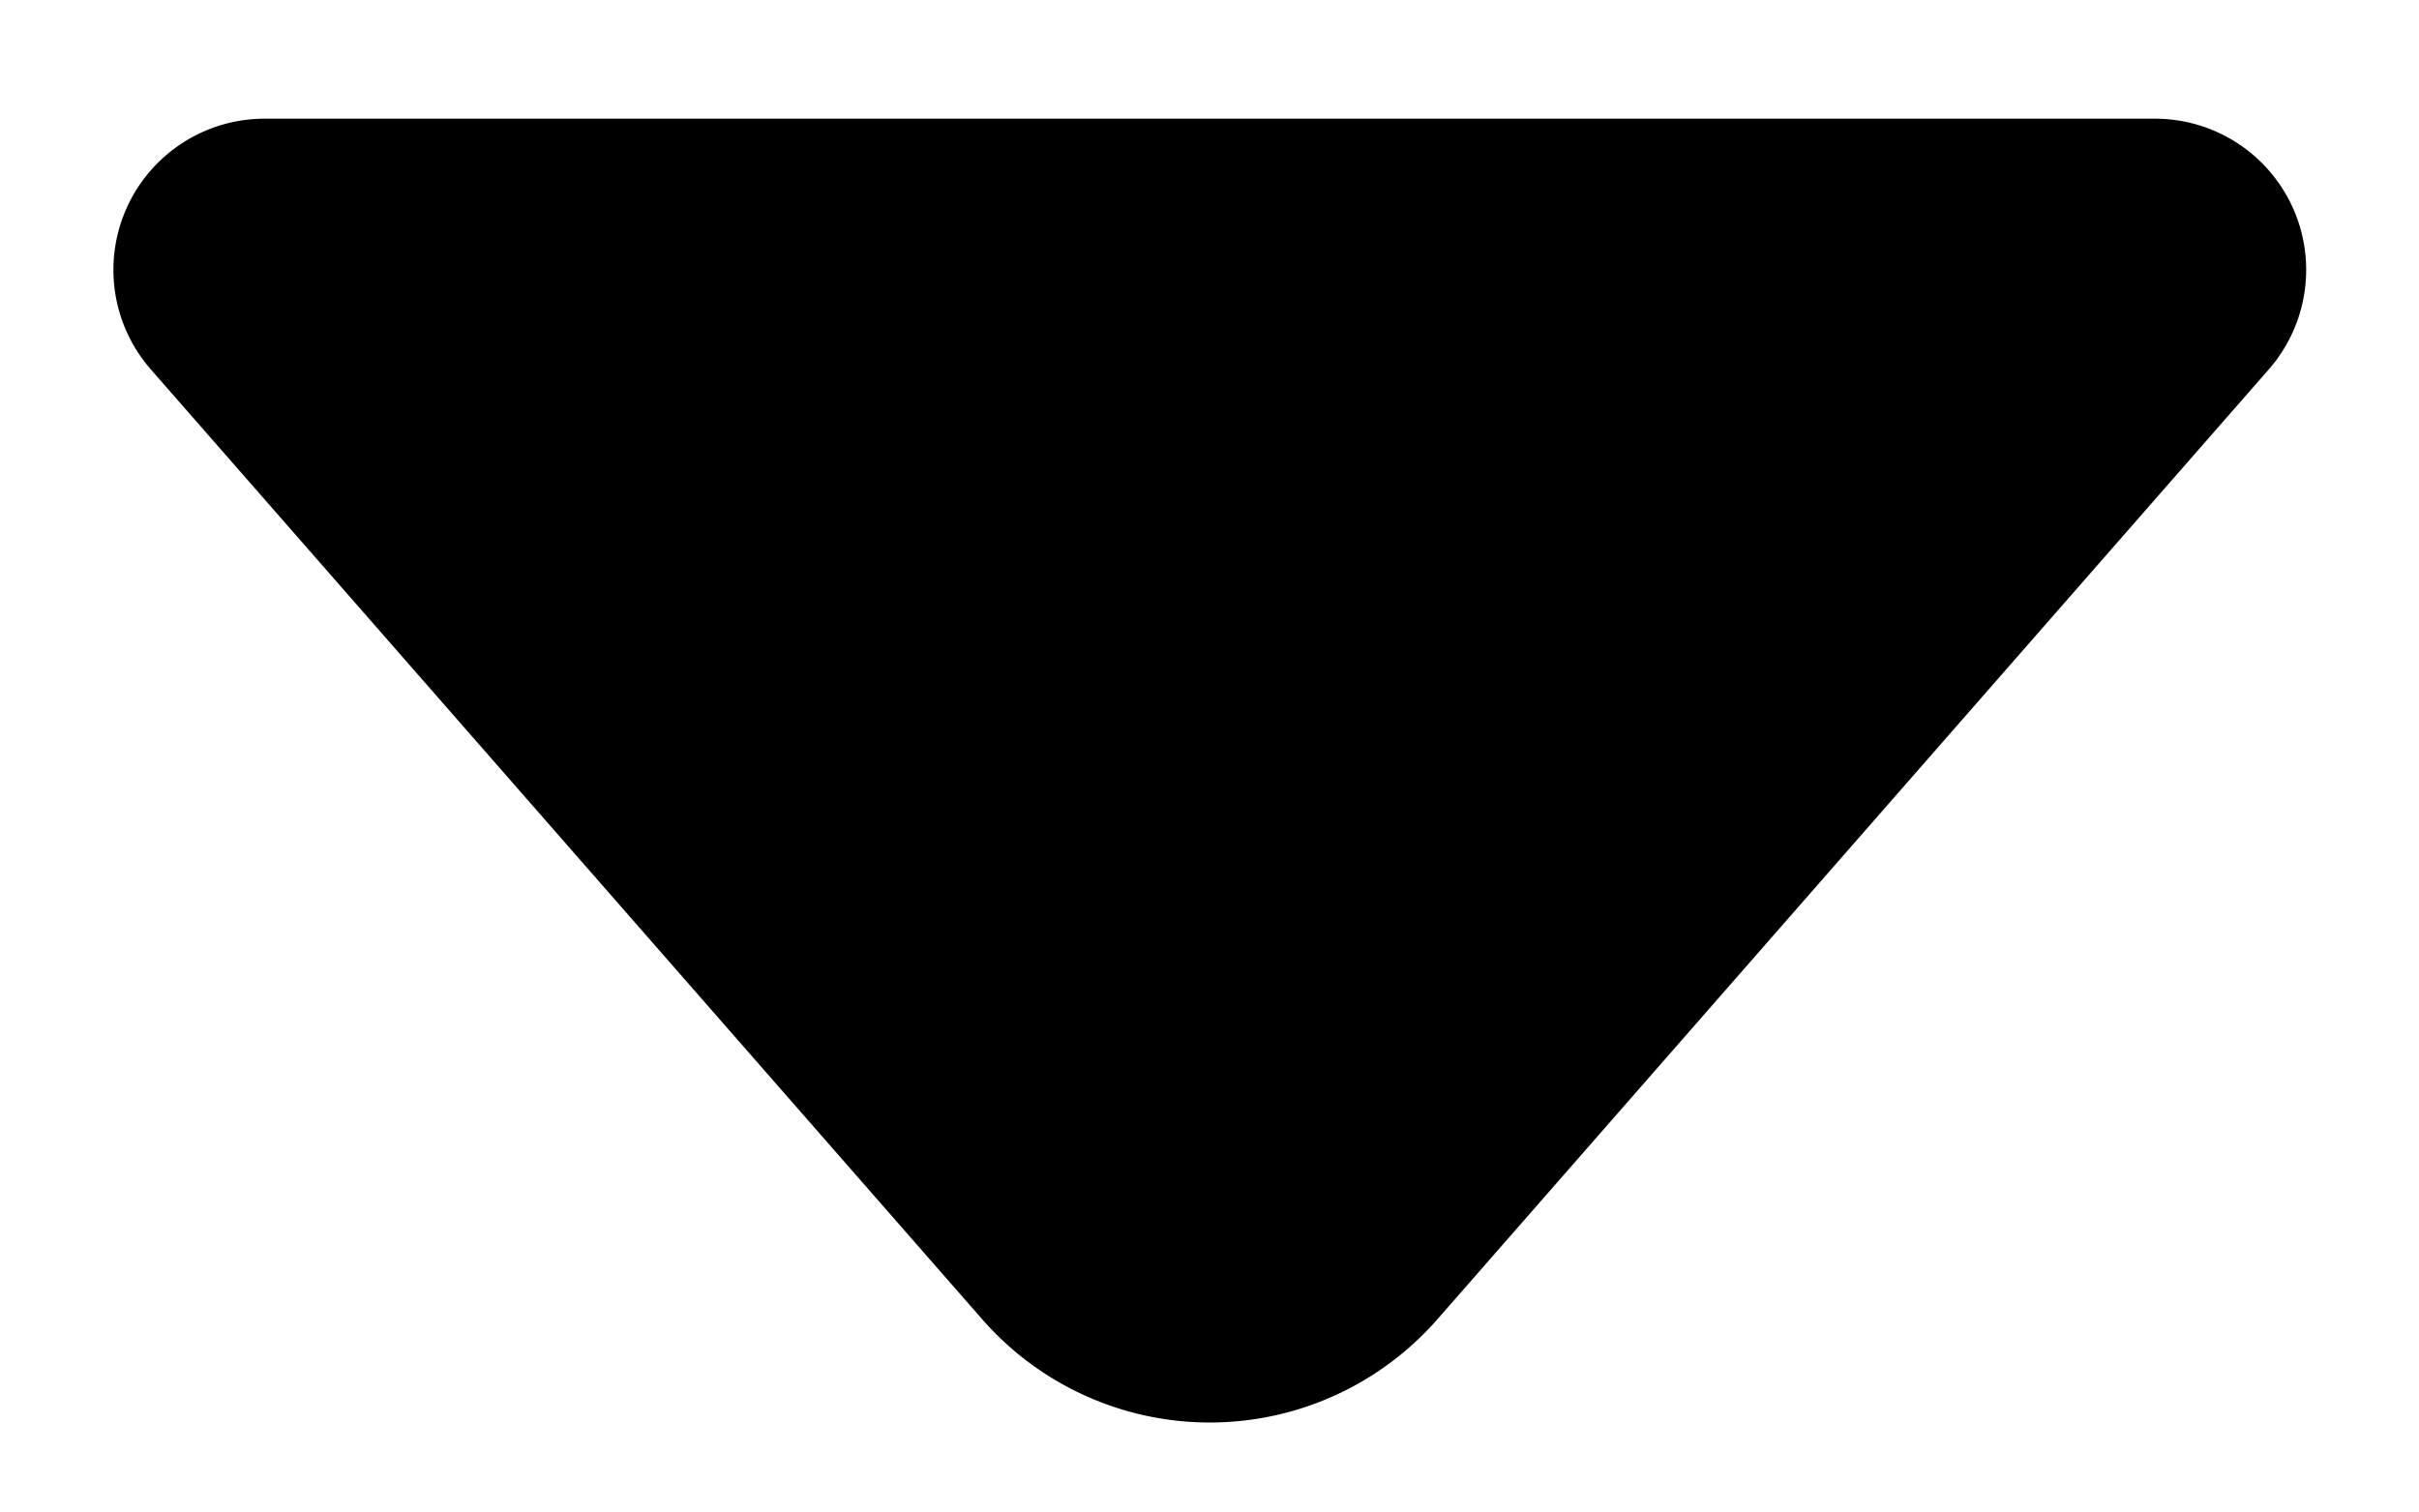 <?xml version="1.0" standalone="no"?><!DOCTYPE svg PUBLIC "-//W3C//DTD SVG 1.1//EN" "http://www.w3.org/Graphics/SVG/1.1/DTD/svg11.dtd"><svg t="1617966215257" class="icon" viewBox="0 0 1638 1024" version="1.1" xmlns="http://www.w3.org/2000/svg" p-id="6748" xmlns:xlink="http://www.w3.org/1999/xlink" width="319.922" height="200"><defs><style type="text/css"></style></defs><path d="M179.2 80.384h1280a102.4 102.4 0 0 1 77.107 169.779L973.312 893.542a204.8 204.8 0 0 1-308.224 0L102.093 250.163A102.4 102.4 0 0 1 179.2 80.384z" p-id="6749"></path></svg>